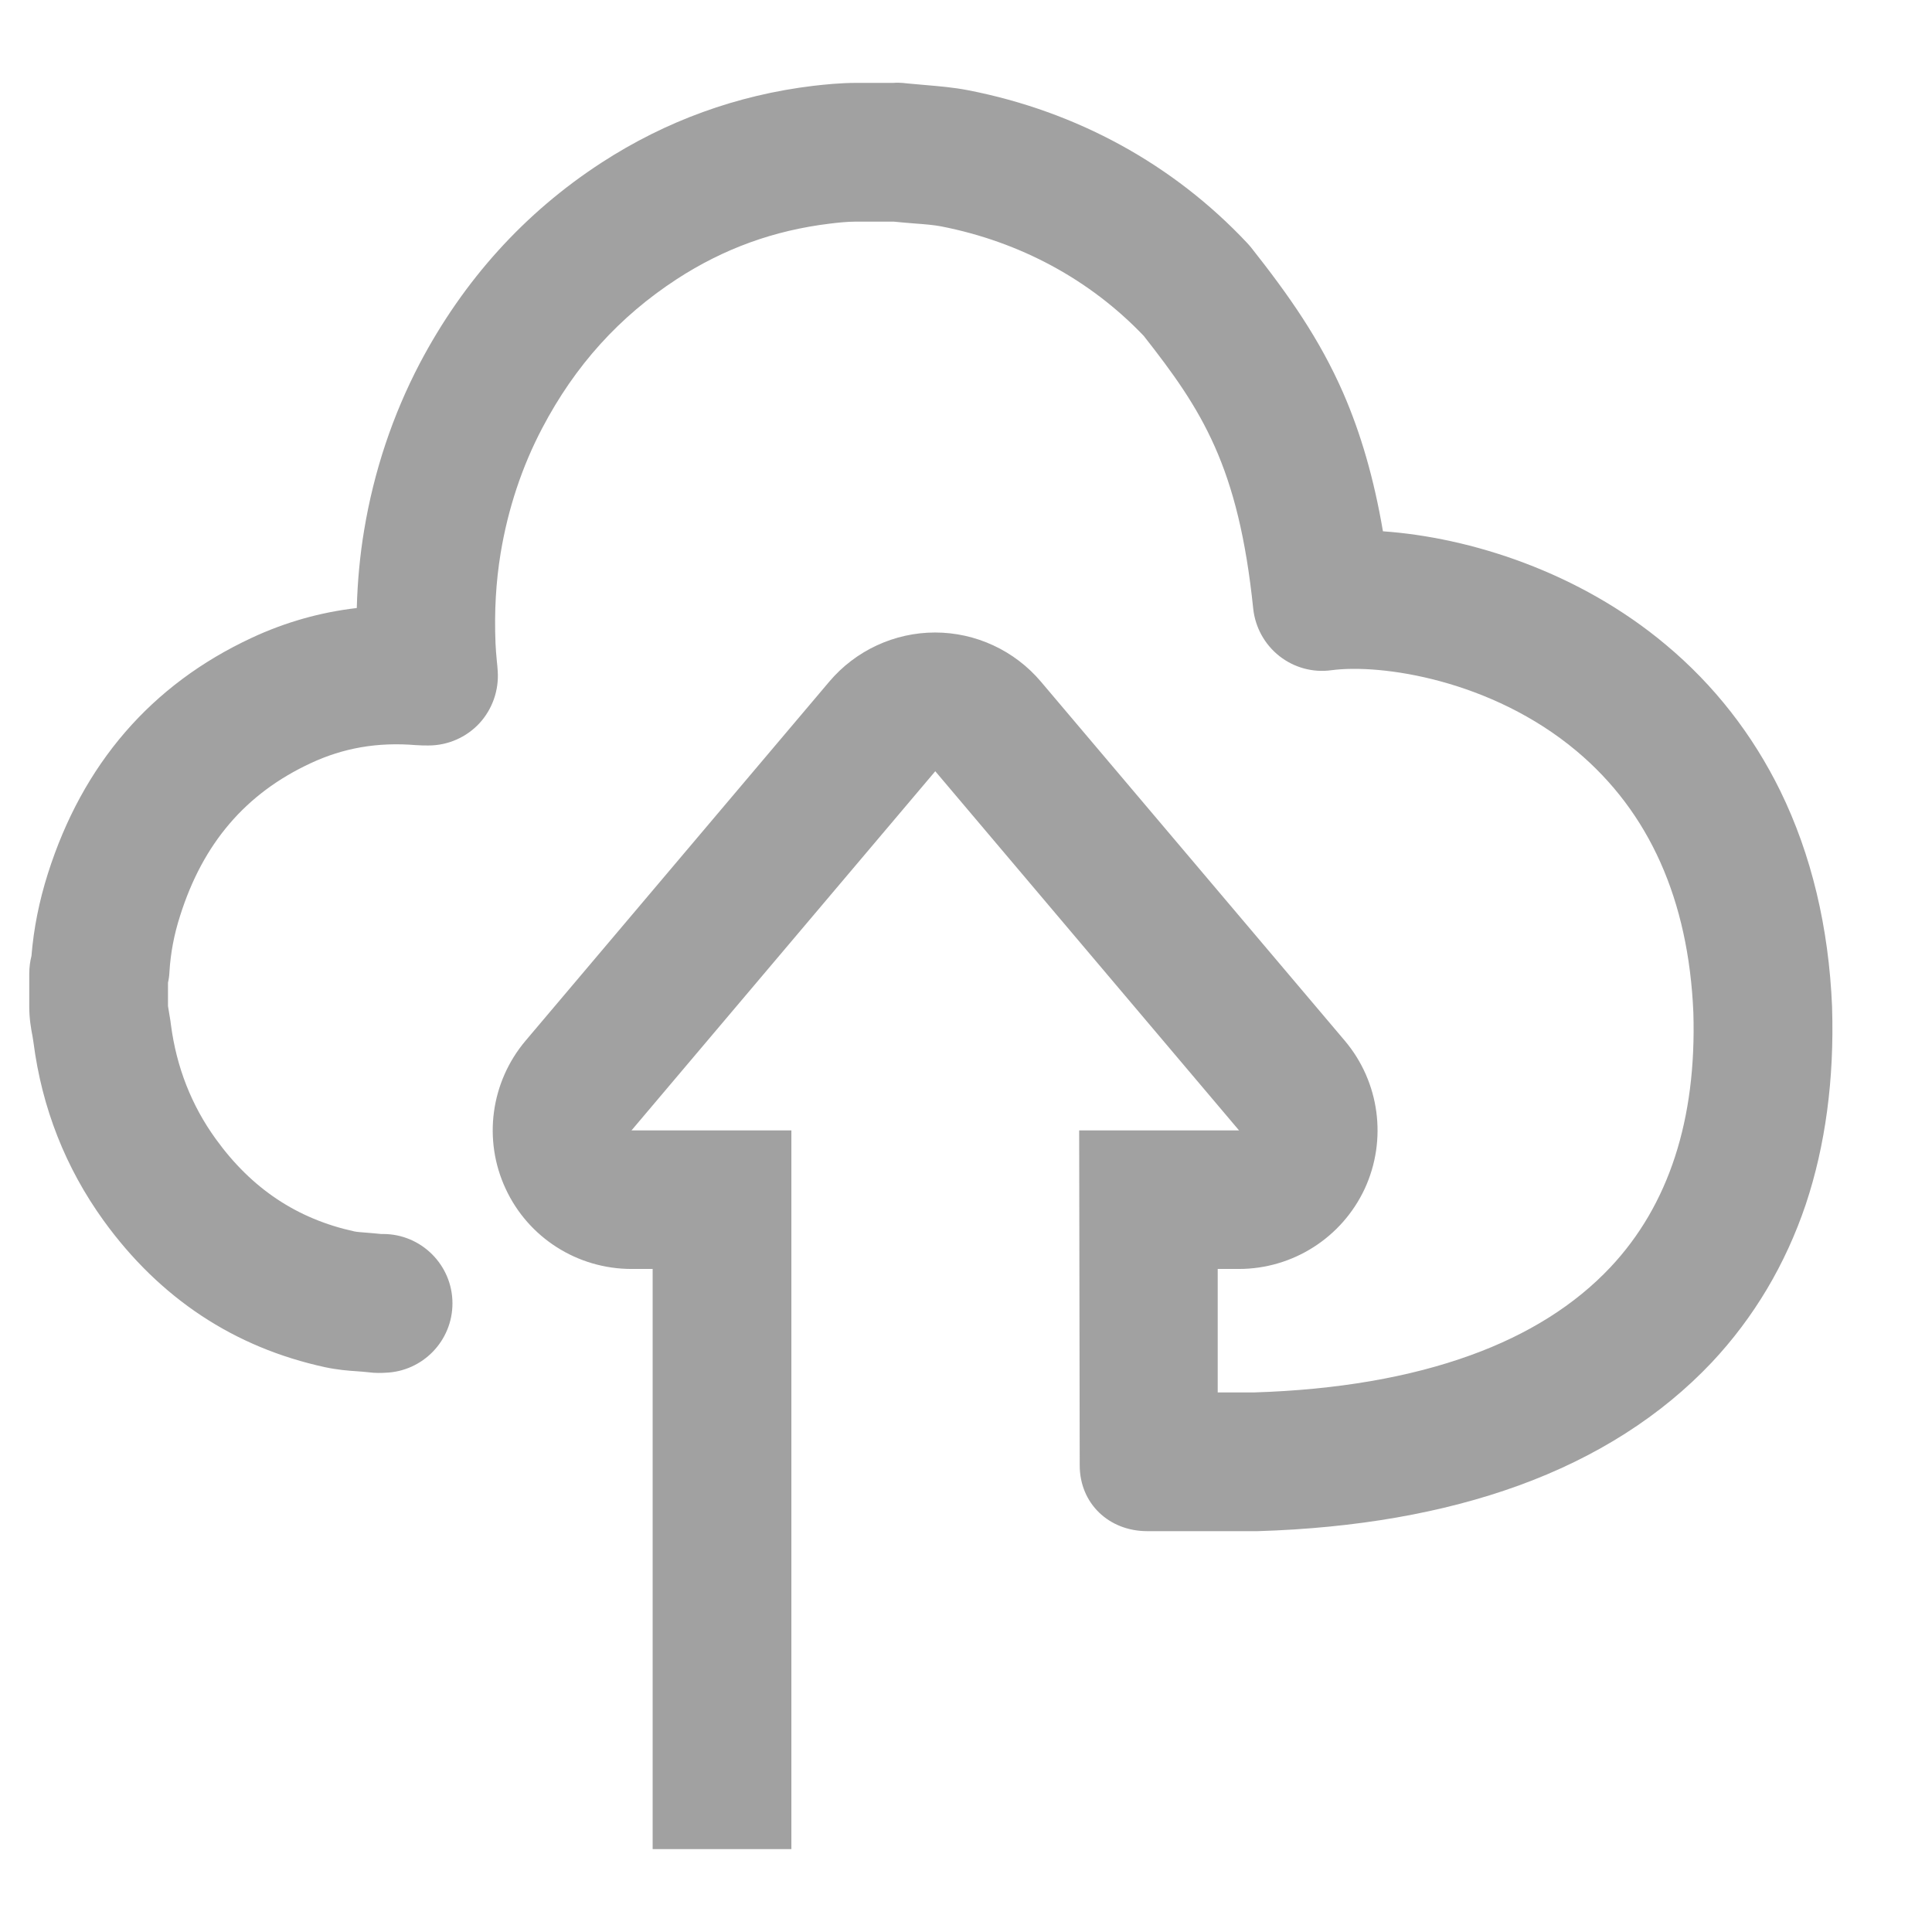 <svg width="21" height="21" viewBox="0 0 21 21" fill="none" xmlns="http://www.w3.org/2000/svg">
<g clip-path="url(#clip0)">
<path d="M19.914 10.953C19.914 10.951 19.914 10.947 19.914 10.945C19.878 10.077 19.688 9.287 19.352 8.599C19.05 7.983 18.632 7.447 18.108 7.009C17.162 6.215 15.976 5.841 15.032 5.775C14.934 5.201 14.792 4.713 14.6 4.271C14.344 3.687 14.014 3.215 13.598 2.689C13.584 2.673 13.57 2.655 13.556 2.641C12.752 1.785 11.704 1.211 10.524 0.981C10.358 0.949 10.204 0.937 10.066 0.925C9.994 0.919 9.926 0.913 9.864 0.907C9.792 0.897 9.736 0.899 9.708 0.901H9.306C9.13 0.901 8.964 0.919 8.84 0.933C8.01 1.033 7.236 1.315 6.54 1.767C5.702 2.311 5.038 3.047 4.562 3.951C4.268 4.513 4.064 5.123 3.958 5.763C3.912 6.037 3.886 6.321 3.878 6.609C3.482 6.655 3.1 6.763 2.736 6.933C1.644 7.441 0.898 8.305 0.52 9.497C0.426 9.793 0.366 10.093 0.342 10.391C0.328 10.445 0.318 10.511 0.318 10.587V10.943C0.318 11.073 0.338 11.185 0.354 11.267C0.358 11.293 0.362 11.315 0.364 11.331C0.456 12.043 0.712 12.693 1.126 13.267C1.736 14.111 2.546 14.647 3.534 14.861C3.666 14.889 3.784 14.899 3.88 14.905C3.924 14.909 3.966 14.911 3.996 14.915C4.084 14.927 4.154 14.923 4.19 14.921C4.594 14.907 4.918 14.575 4.918 14.167C4.918 13.751 4.58 13.413 4.164 13.413C4.156 13.413 4.148 13.413 4.142 13.413C4.086 13.407 4.036 13.403 3.988 13.399C3.934 13.395 3.88 13.391 3.852 13.385C3.23 13.249 2.736 12.921 2.346 12.381C2.082 12.017 1.918 11.599 1.858 11.139C1.852 11.085 1.842 11.037 1.836 10.997C1.832 10.975 1.828 10.947 1.826 10.935V10.681C1.834 10.647 1.84 10.607 1.842 10.561C1.854 10.361 1.892 10.157 1.958 9.953C2.206 9.167 2.67 8.625 3.374 8.297C3.732 8.129 4.106 8.065 4.518 8.099C4.574 8.103 4.62 8.103 4.646 8.103C4.65 8.103 4.654 8.103 4.658 8.103C4.868 8.103 5.068 8.015 5.21 7.863C5.352 7.709 5.424 7.503 5.41 7.295C5.408 7.257 5.404 7.219 5.4 7.181C5.394 7.113 5.388 7.051 5.386 6.993C5.372 6.649 5.39 6.327 5.442 6.011C5.522 5.529 5.674 5.071 5.894 4.653C6.252 3.971 6.732 3.441 7.358 3.033C7.866 2.703 8.41 2.505 9.018 2.431C9.1 2.421 9.206 2.409 9.302 2.409H9.708C9.71 2.409 9.712 2.409 9.714 2.409C9.792 2.417 9.866 2.423 9.94 2.429C10.048 2.437 10.15 2.445 10.232 2.461C11.088 2.629 11.848 3.039 12.432 3.651C13.064 4.455 13.462 5.067 13.622 6.617C13.644 6.819 13.746 7.005 13.906 7.131C14.066 7.257 14.27 7.313 14.472 7.285C15.01 7.213 16.21 7.387 17.136 8.163C17.926 8.825 18.354 9.781 18.406 11.005C18.442 12.169 18.138 13.101 17.504 13.775C17.12 14.183 16.61 14.505 15.984 14.731C15.322 14.971 14.532 15.107 13.634 15.135H13.236V13.793H13.466C14.052 13.793 14.586 13.453 14.834 12.921C15.08 12.389 14.996 11.761 14.618 11.313L11.314 7.409C11.028 7.071 10.606 6.875 10.164 6.875C9.722 6.875 9.3 7.071 9.014 7.409L5.712 11.313C5.334 11.761 5.248 12.389 5.496 12.921C5.742 13.453 6.276 13.793 6.864 13.793H7.094V20.099H8.602V12.287H6.864L10.166 8.383L13.468 12.287H11.73C11.73 12.287 11.736 15.877 11.736 15.927C11.736 16.343 12.054 16.643 12.47 16.643H13.648C13.656 16.643 13.664 16.643 13.67 16.643C14.734 16.611 15.686 16.445 16.502 16.149C17.352 15.841 18.058 15.389 18.606 14.809C19.064 14.321 19.408 13.743 19.628 13.091C19.842 12.449 19.938 11.729 19.914 10.953Z" fill="#A1A1A1"/>
</g>
<defs>
<clipPath id="clip0">
<rect width="20" height="20" fill="white" transform="translate(0.118 0.5)"/>
</clipPath>
</defs>
</svg>
